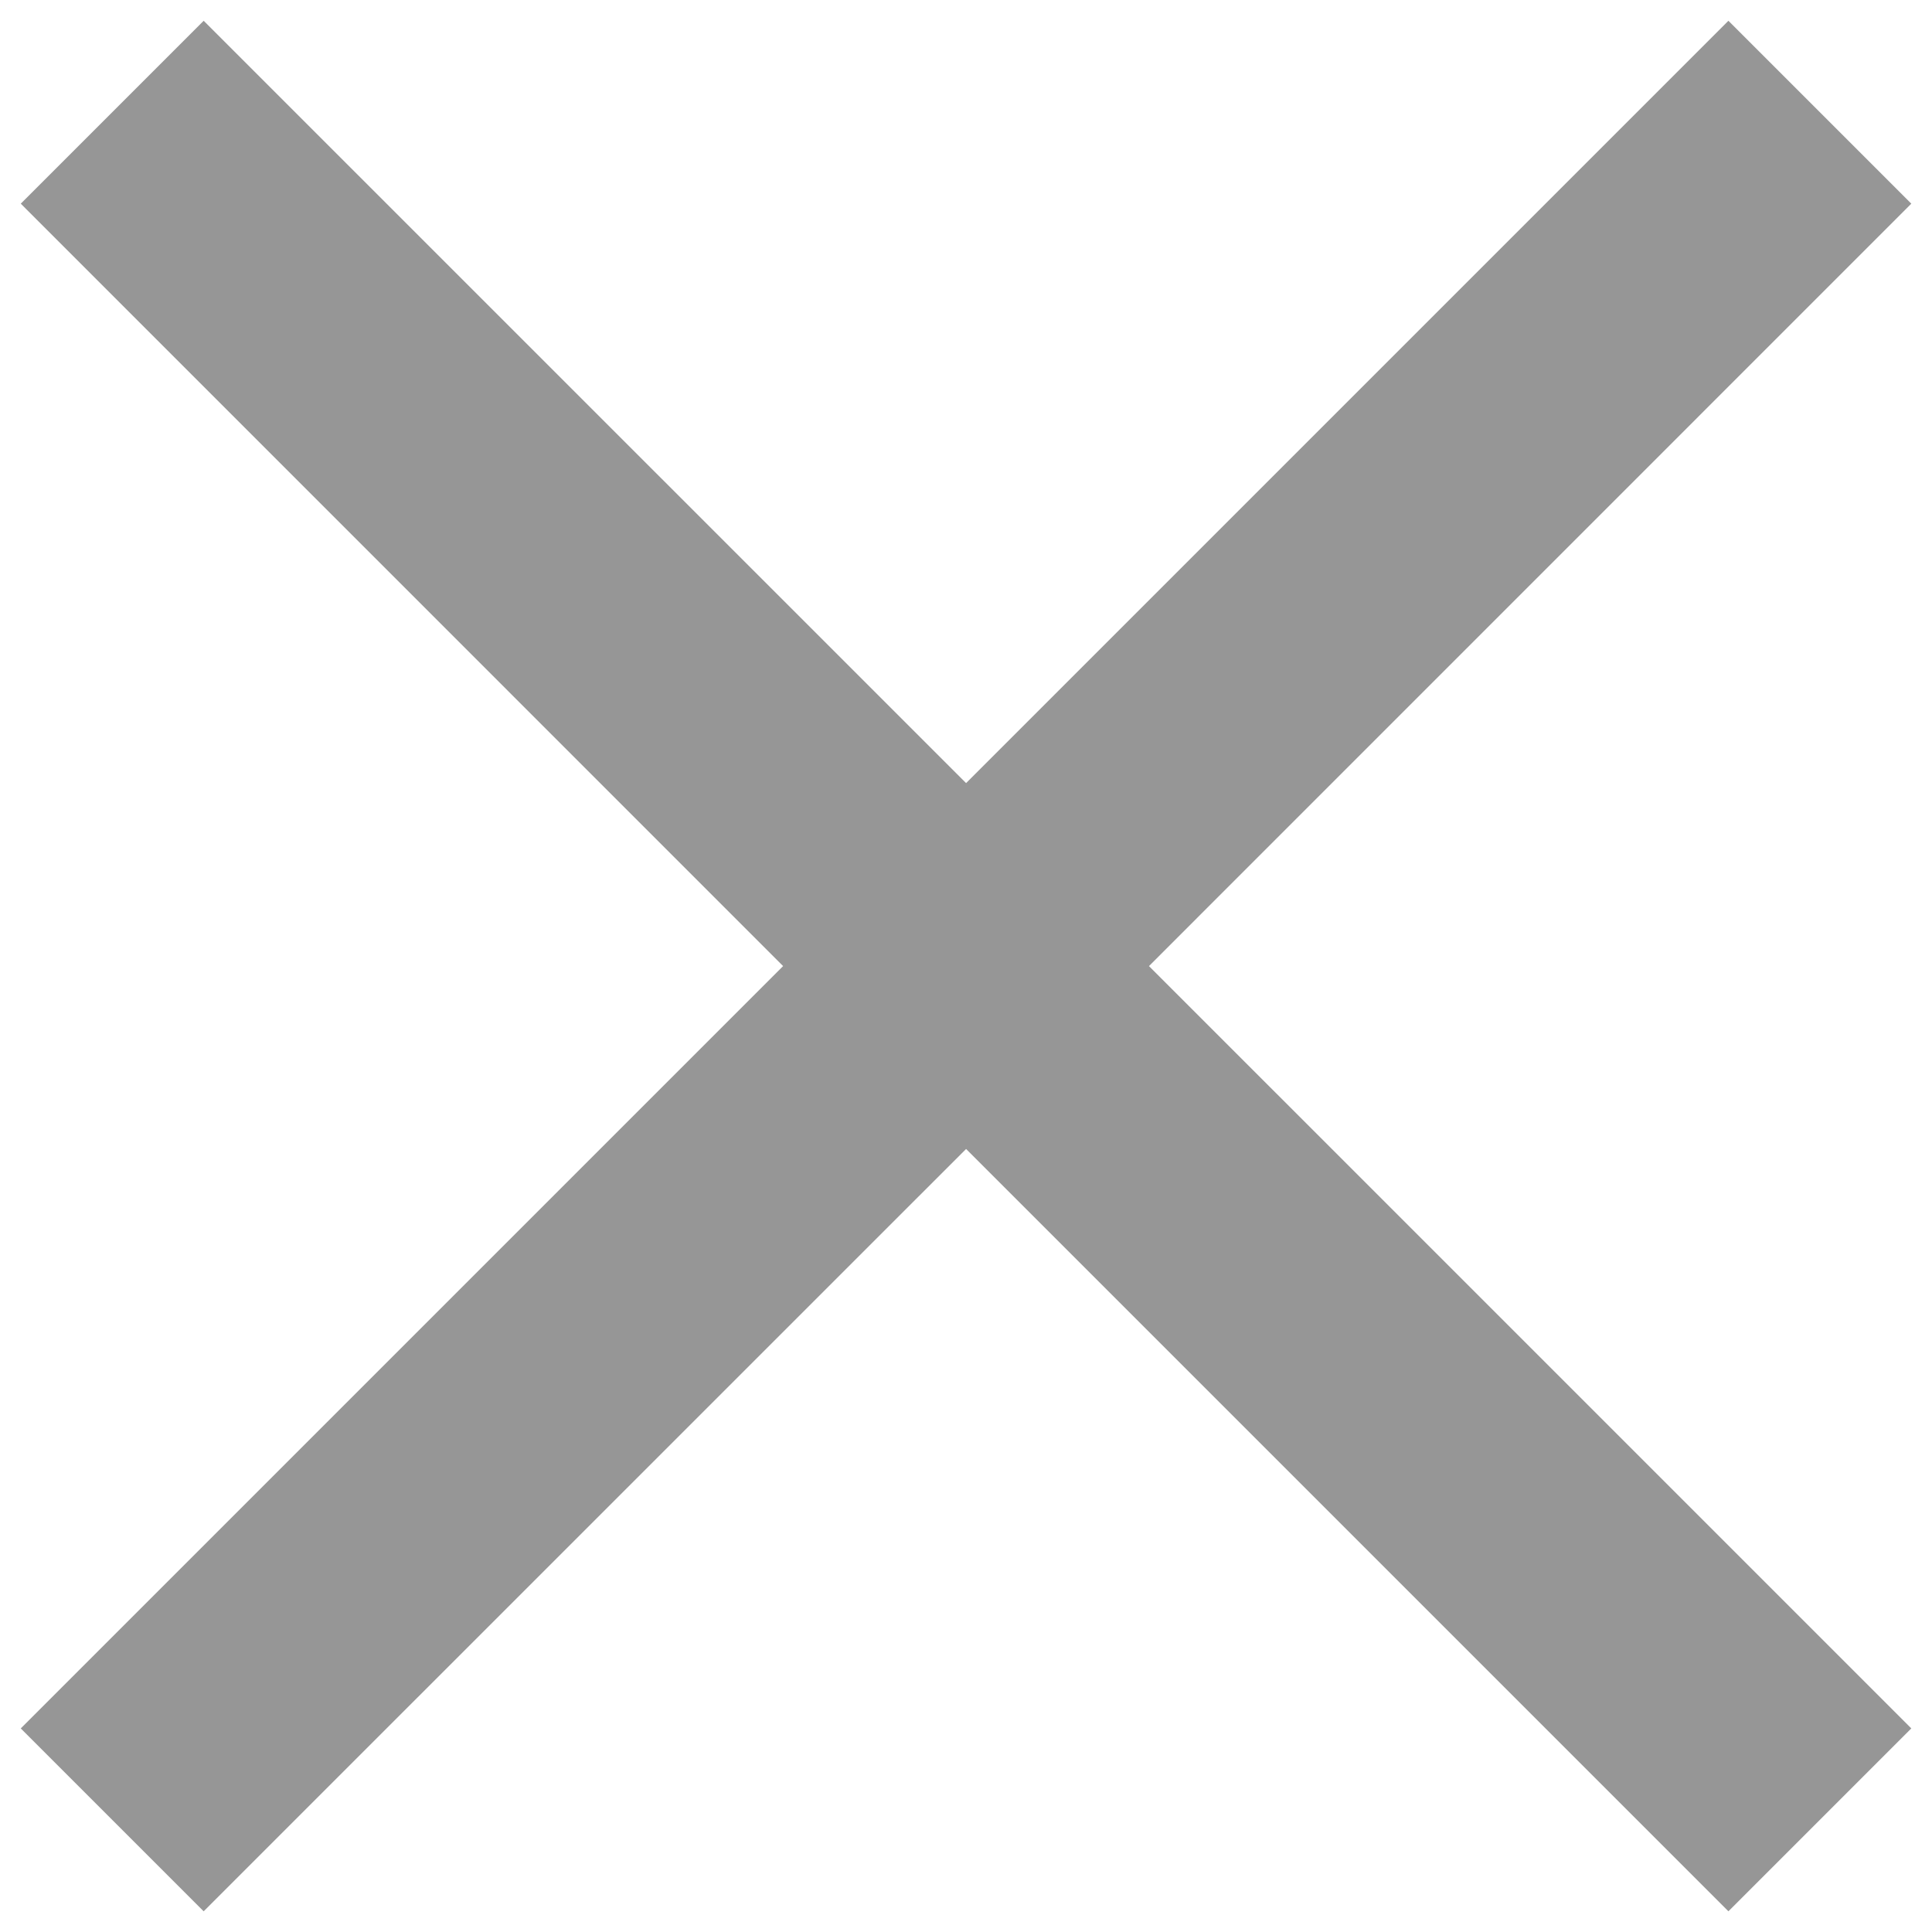 <svg width="24" height="24" viewBox="0 0 24 24" fill="none" xmlns="http://www.w3.org/2000/svg">
<path d="M0.258 21.471L9.728 12.001L0.258 2.53L2.53 0.258L12.001 9.728L21.471 0.258L23.743 2.53L14.273 12.001L23.743 21.471L21.471 23.743L12.001 14.273L2.53 23.743L0.258 21.471Z" fill="#969696"/>
</svg>
